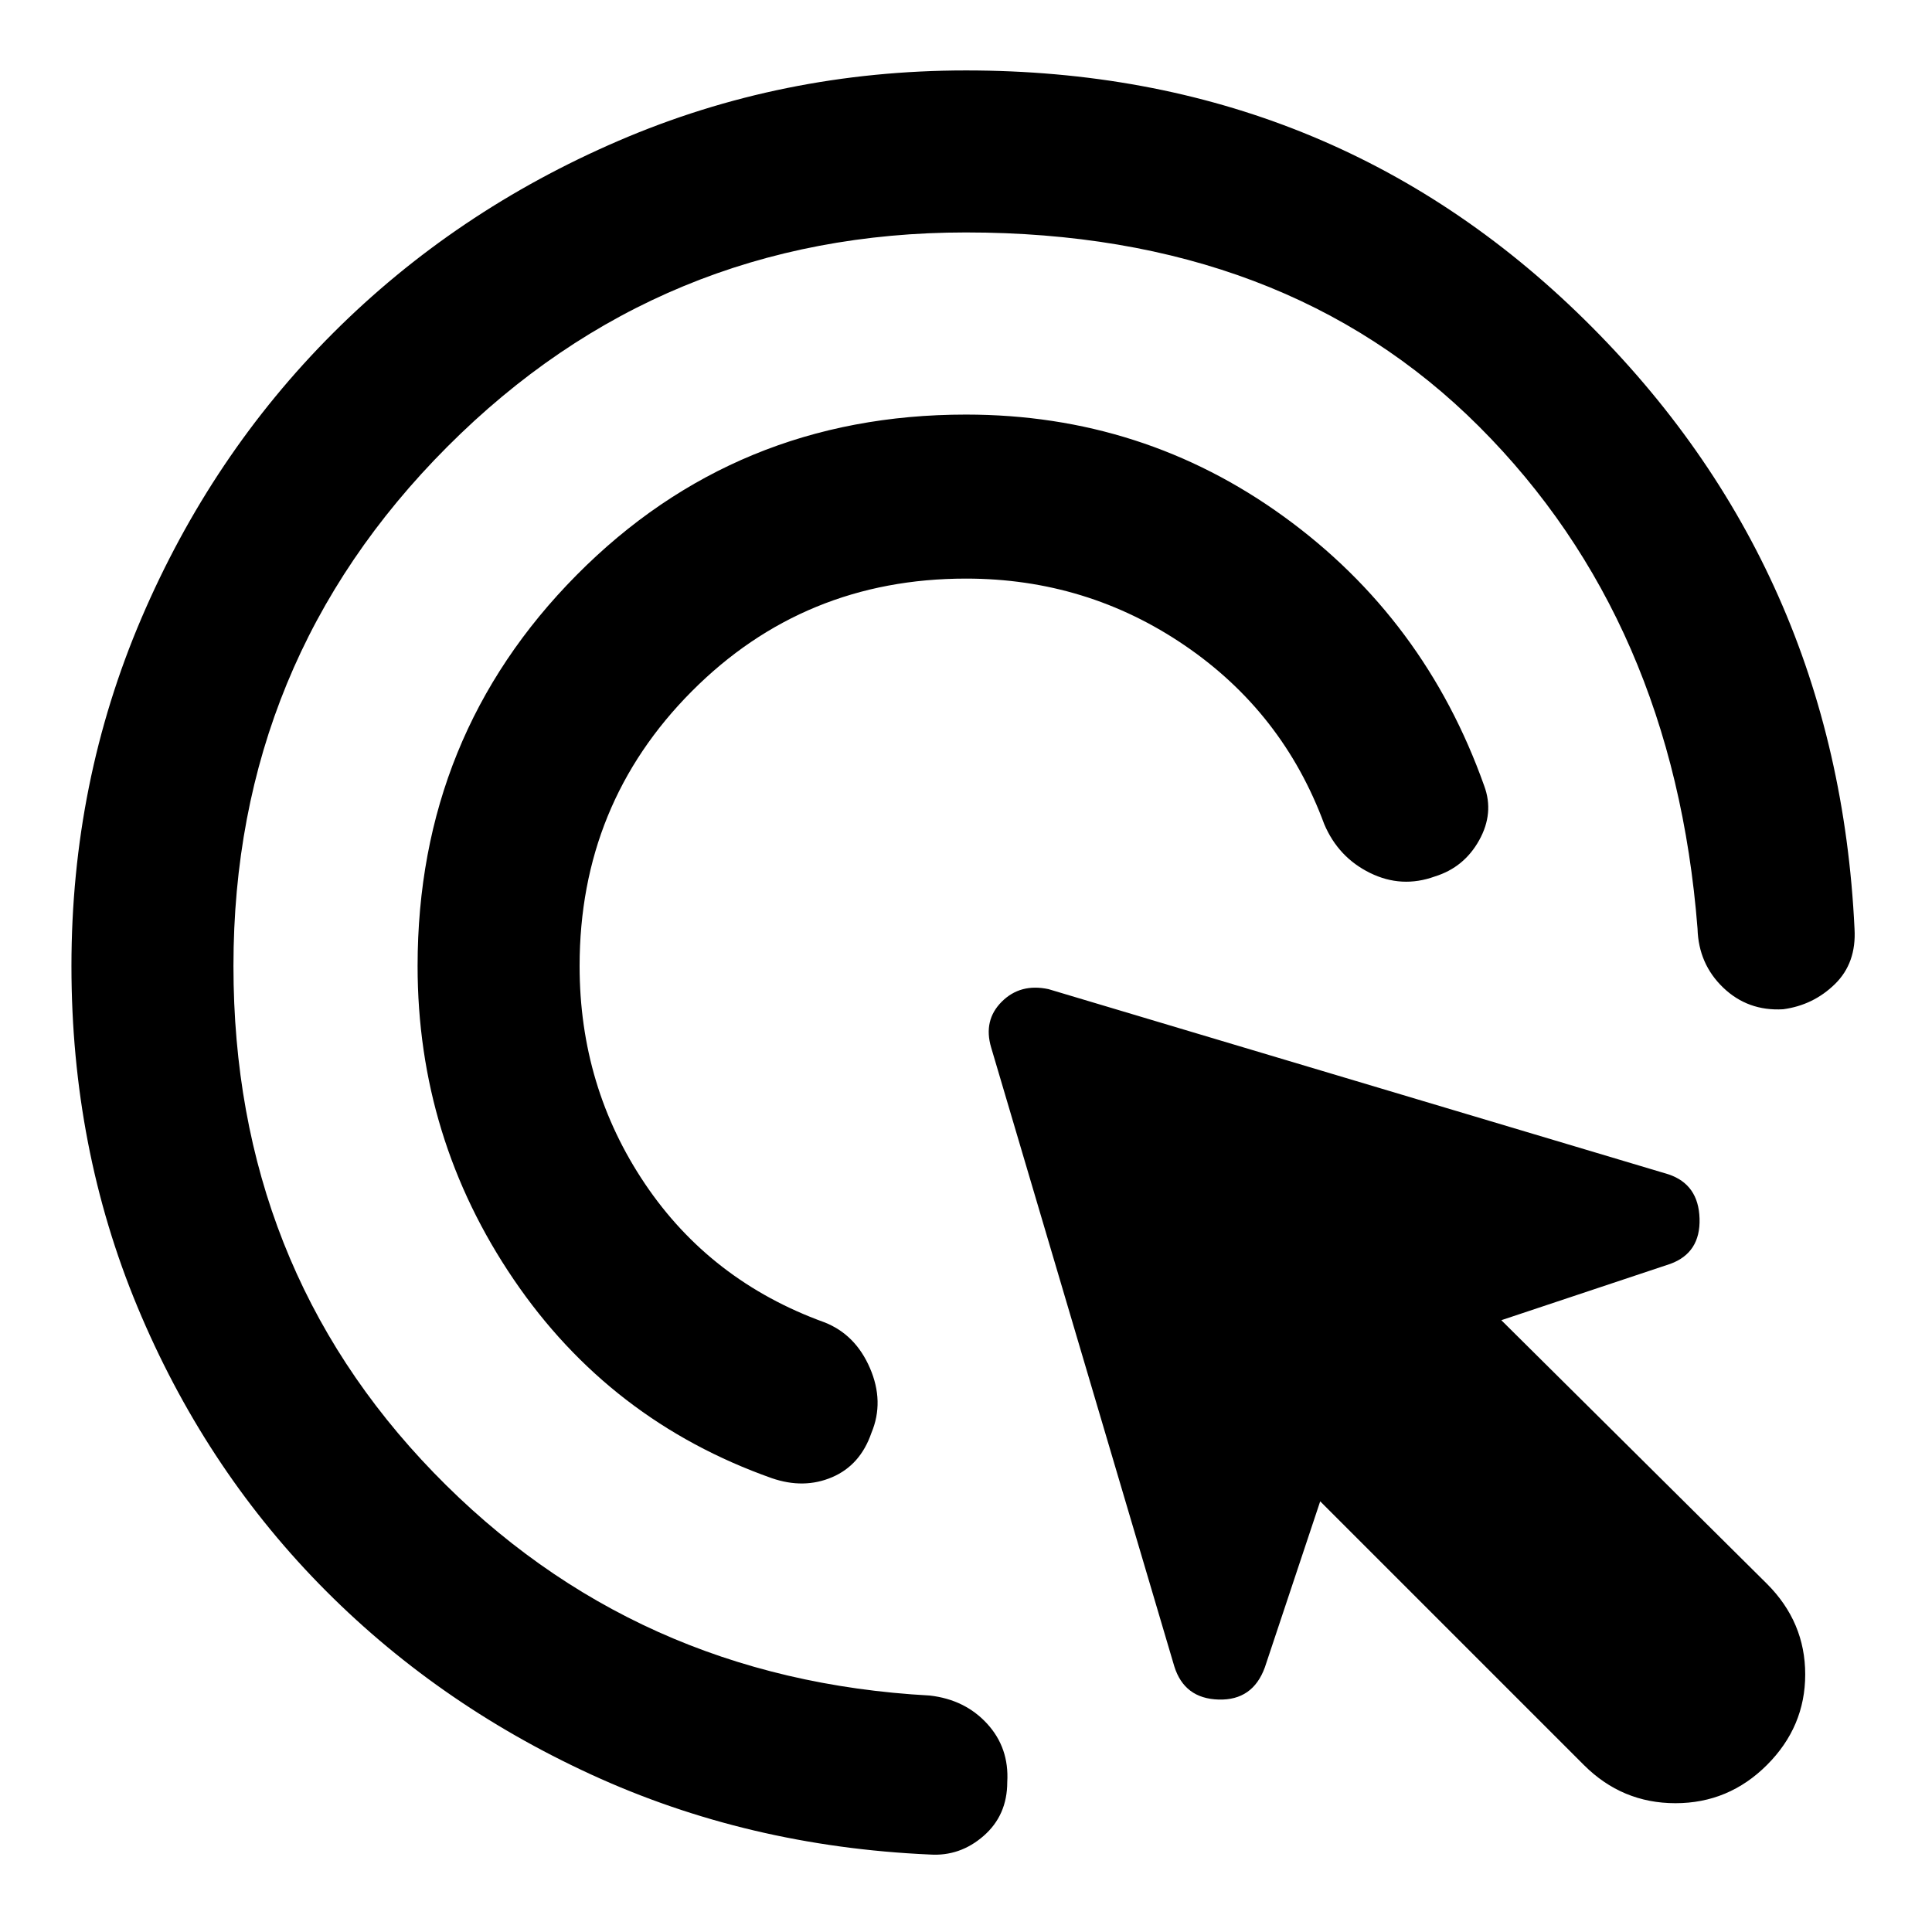 <svg xmlns="http://www.w3.org/2000/svg" height="48" viewBox="0 -960 960 960" width="48"><path d="M480-672.5q-80.5 0-136.25 56T288-480q0 60 32.5 108.25t89 68.75q15.5 6 22.75 22.75T433-248q-5.5 16-19.5 22t-30 .5Q303-254 255.25-324.25T207.5-480q0-114.5 79-194.25T480-754q88 0 158 50.75t99.5 133.75q5 13.5-2.5 27t-22 18q-16.5 6-32.25-1.75T658-550.5q-20.5-55.5-69.25-88.75T480-672.5Zm0-172q-151.5 0-257.75 106.5T116-480q0 149 99.5 251.75T462-117.5q17.5 2 28.5 14t10 29q0 16.5-11.75 26.75T462-38.5q-90.5-4-168.25-39.75T158.5-173Q101-232 68.25-310.75T35.5-480q0-91.5 34.75-172.75T165.5-794.5Q226-855 307.25-890T480-925q181.5 0 307.25 123.75T921.5-498.5q1 17-9.75 27.5T886-458.5q-17.5 1-29.75-10.75T843.5-498.5q-12-153-108.5-249.5t-255-96.5ZM787-83 656-214l-27.5 82.5q-6 16.5-23 16t-22-16.5l-91-307.5q-4-13.5 5.25-22.75T521-468.5l308 92q15 5 15.5 22T830-332l-84 28 132 131q19 19 19 45t-19 45q-19 19-45.5 19T787-83Z"/></svg>